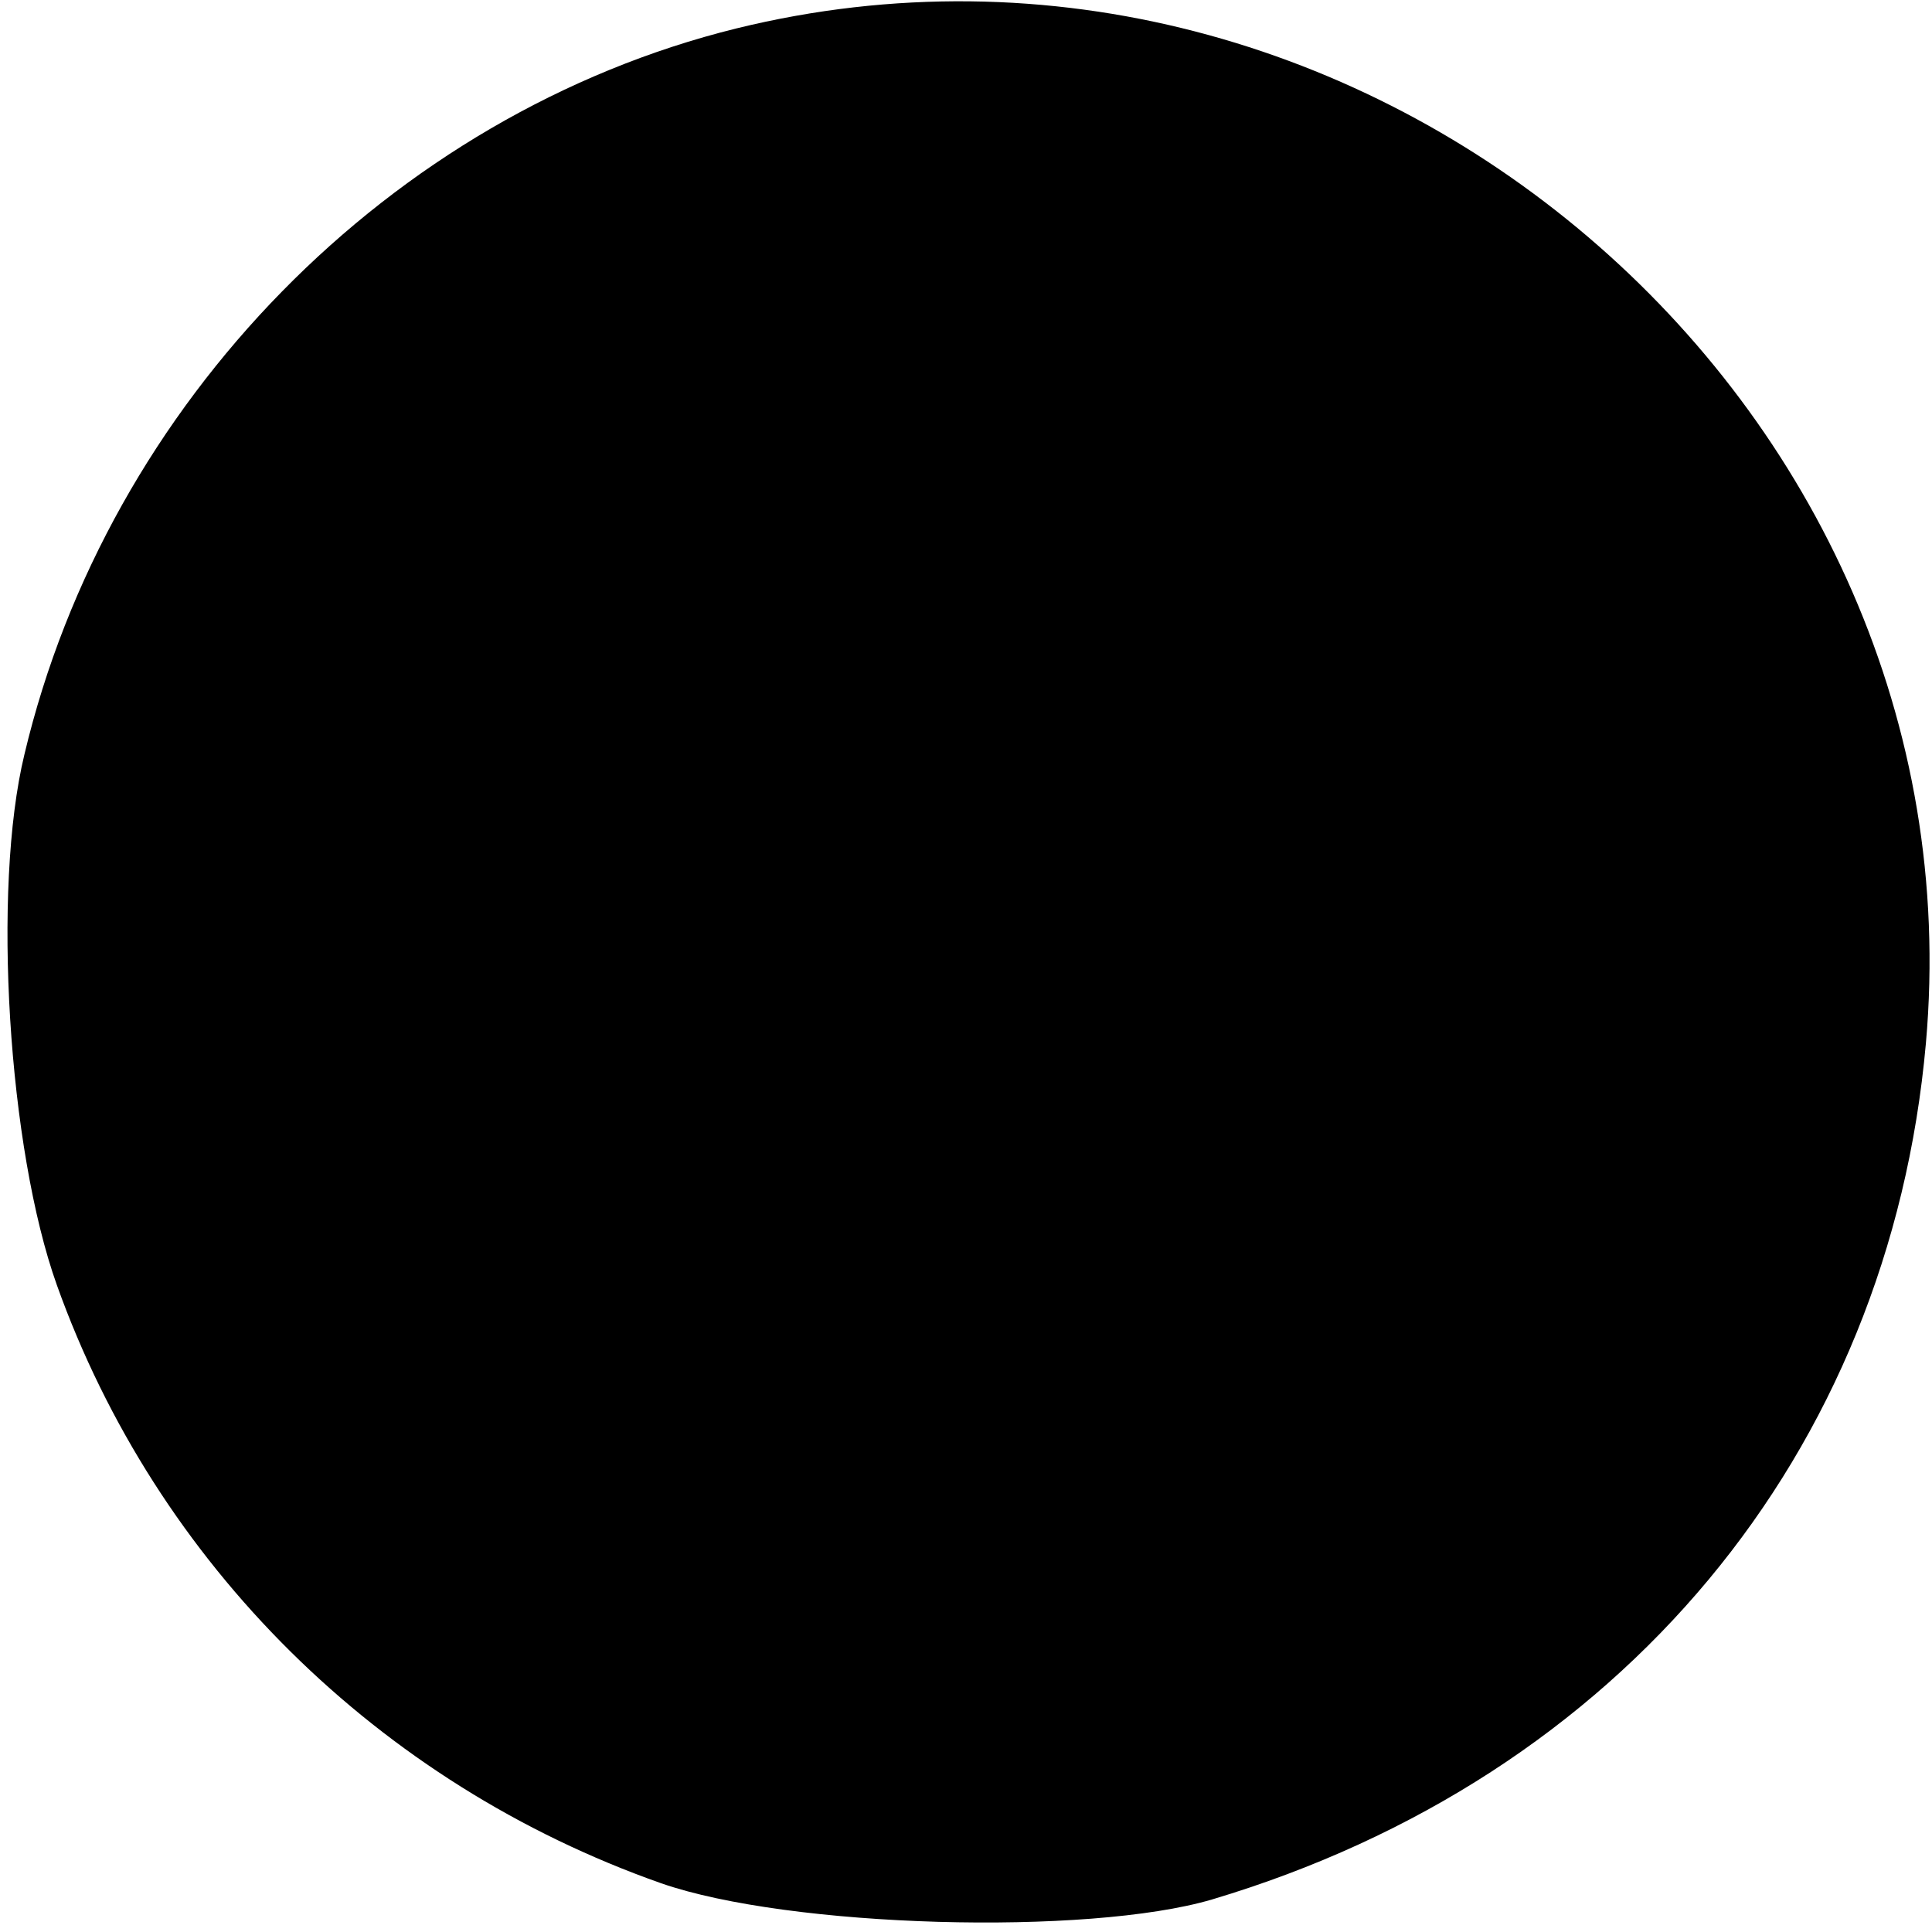 <?xml version="1.0" standalone="no"?>
<!DOCTYPE svg PUBLIC "-//W3C//DTD SVG 20010904//EN"
 "http://www.w3.org/TR/2001/REC-SVG-20010904/DTD/svg10.dtd">
<svg version="1.0" xmlns="http://www.w3.org/2000/svg"
 width="95pt" height="95pt" viewBox="0 0 95 95"
 preserveAspectRatio="xMidYMid meet">
<g transform="translate(0,95) scale(0.1,-0.1)"
fill="#000000" stroke="none">
<path d="M362 936 c-170 -42 -309 -184 -350 -357 -16 -66 -8 -194 16 -261 49
-137 158 -245 297 -294 63 -22 210 -26 271 -8 201 60 333 219 351 421 28 316
-276 575 -585 499z"/>
</g>
</svg>
